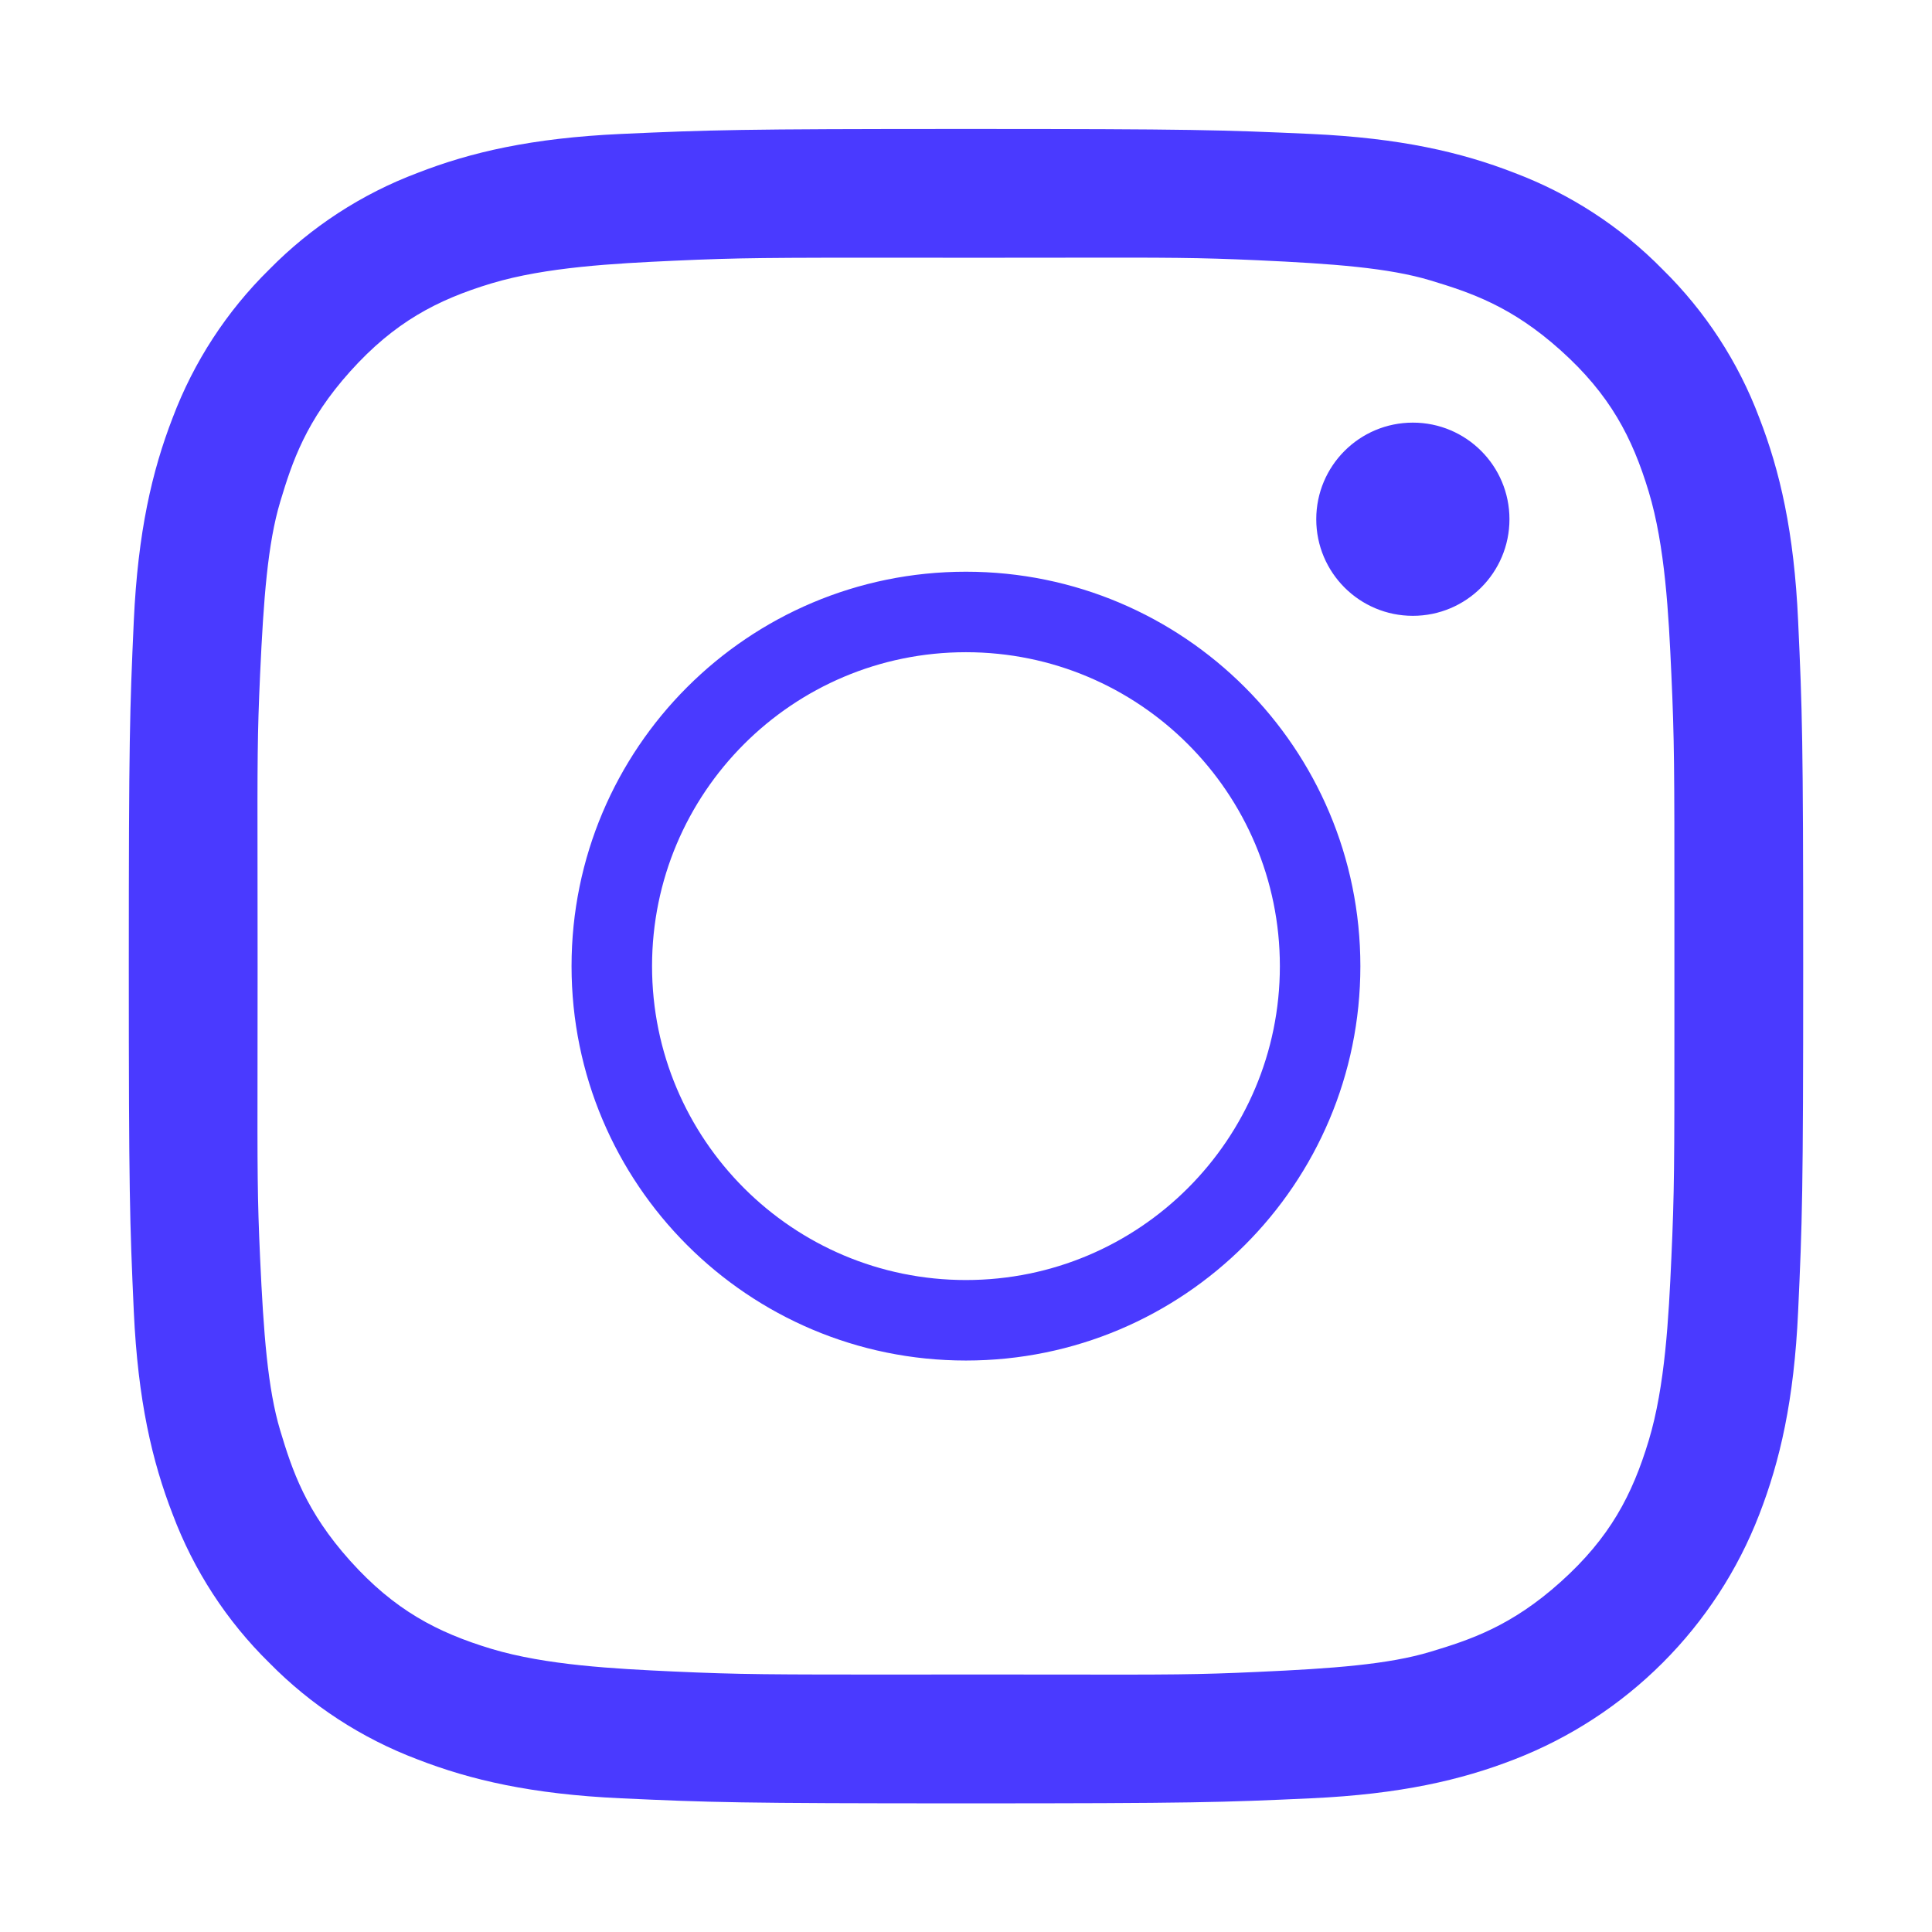 <svg width="24" height="24" viewBox="0 0 24 24" fill="none" xmlns="http://www.w3.org/2000/svg">
<path fill-rule="evenodd" clip-rule="evenodd" d="M20.654 20.656C21.178 20.132 21.587 19.505 21.854 18.814C22.111 18.152 22.287 17.396 22.337 16.29C22.388 15.18 22.4 14.826 22.4 12.002C22.4 9.177 22.388 8.823 22.337 7.714C22.287 6.607 22.111 5.851 21.854 5.189C21.593 4.495 21.183 3.867 20.654 3.347C20.135 2.818 19.506 2.409 18.812 2.147C18.151 1.89 17.395 1.715 16.288 1.664C15.178 1.614 14.824 1.602 12 1.602C9.175 1.602 8.821 1.614 7.712 1.664C6.605 1.715 5.849 1.89 5.187 2.148C4.493 2.409 3.865 2.818 3.345 3.347C2.816 3.867 2.407 4.495 2.145 5.189C1.889 5.851 1.713 6.607 1.662 7.714C1.612 8.823 1.6 9.177 1.6 12.002C1.6 14.826 1.612 15.18 1.662 16.29C1.713 17.396 1.889 18.152 2.146 18.814C2.407 19.508 2.816 20.137 3.345 20.656C3.865 21.185 4.493 21.594 5.187 21.856C5.849 22.113 6.605 22.288 7.712 22.339C8.821 22.39 9.175 22.402 12 22.402C14.824 22.402 15.179 22.39 16.288 22.339C17.395 22.288 18.151 22.113 18.812 21.856C19.503 21.588 20.13 21.18 20.654 20.656ZM3.199 10.777C3.199 11.114 3.2 11.514 3.2 12.002C3.2 12.489 3.199 12.889 3.199 13.226C3.197 14.539 3.197 14.879 3.231 15.626C3.274 16.563 3.325 17.251 3.481 17.77C3.631 18.269 3.8 18.776 4.35 19.389C4.9 20.001 5.43 20.279 6.106 20.483C6.782 20.686 7.631 20.73 8.368 20.764C9.205 20.802 9.536 20.802 11.291 20.802L12 20.801C12.469 20.801 12.857 20.802 13.185 20.802C14.531 20.804 14.87 20.804 15.625 20.769C16.561 20.727 17.25 20.676 17.769 20.519C18.267 20.369 18.775 20.201 19.387 19.651C20 19.101 20.277 18.57 20.481 17.895C20.685 17.219 20.729 16.369 20.762 15.632C20.8 14.797 20.8 14.466 20.8 12.717V12.717L20.8 12.002L20.8 11.294C20.8 9.539 20.8 9.207 20.762 8.371C20.729 7.633 20.685 6.784 20.481 6.108C20.277 5.433 20 4.902 19.387 4.352C18.775 3.802 18.267 3.634 17.768 3.483C17.25 3.327 16.561 3.276 15.625 3.233C14.87 3.199 14.531 3.199 13.185 3.201H13.185C12.857 3.201 12.469 3.202 12 3.202L11.291 3.201H11.291C9.536 3.201 9.205 3.201 8.368 3.239C7.631 3.273 6.782 3.317 6.106 3.52C5.43 3.724 4.9 4.002 4.35 4.614C3.8 5.227 3.631 5.734 3.481 6.233C3.325 6.752 3.274 7.44 3.231 8.377C3.197 9.124 3.197 9.464 3.199 10.777V10.777ZM11.999 8.102C9.846 8.102 8.1 9.848 8.1 12.002C8.1 14.155 9.846 15.901 11.999 15.901C14.153 15.901 15.899 14.155 15.899 12.002C15.899 9.848 14.153 8.102 11.999 8.102ZM7.1 12.002C7.1 9.296 9.293 7.102 11.999 7.102C14.706 7.102 16.899 9.296 16.899 12.002C16.899 14.708 14.706 16.901 11.999 16.901C9.293 16.901 7.1 14.708 7.1 12.002ZM17.551 7.65C18.214 7.65 18.751 7.113 18.751 6.45C18.751 5.787 18.214 5.25 17.551 5.25C16.888 5.25 16.351 5.787 16.351 6.45C16.351 7.113 16.888 7.65 17.551 7.65Z" fill="#4A3AFF"/>
</svg>
